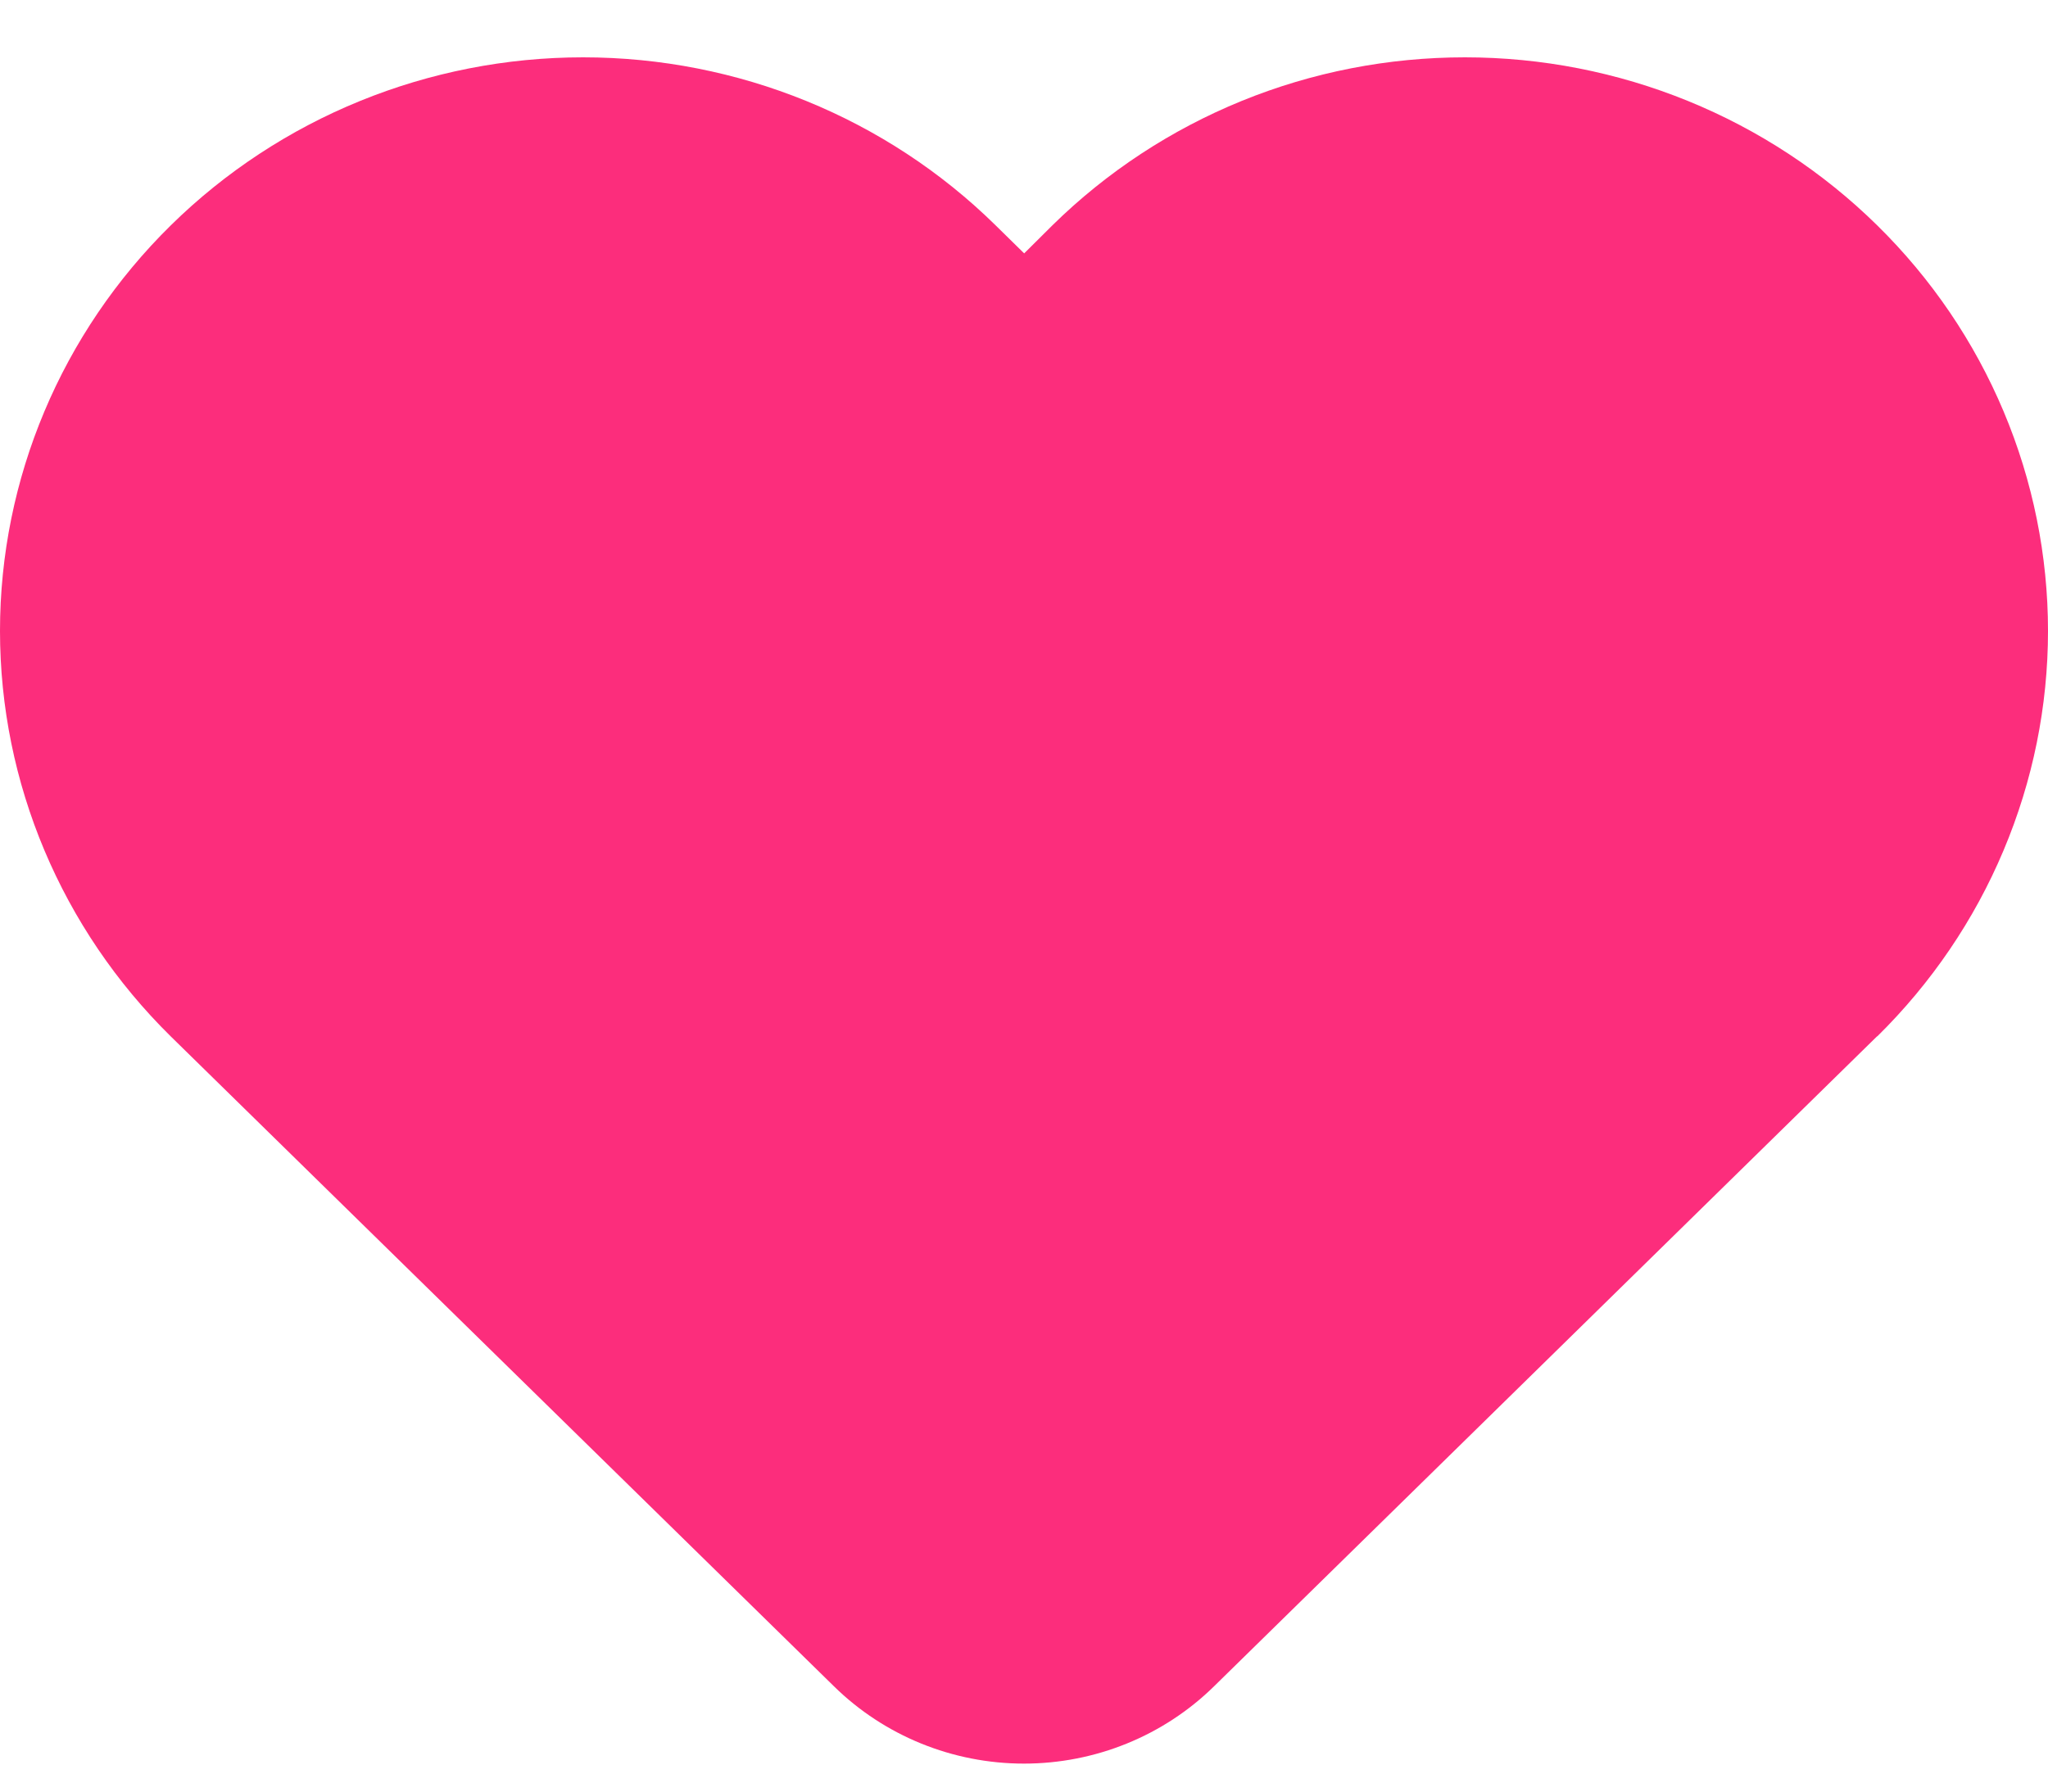 <svg width="24" height="21" viewBox="0 0 24 21" fill="none" xmlns="http://www.w3.org/2000/svg">
<path d="M21.998 12.146L18.794 15.288L14.228 19.765C13.637 20.346 12.836 20.672 12 20.672C11.164 20.672 10.363 20.346 9.772 19.765L2.002 12.149C0.721 10.888 0 9.178 7.92395e-08 7.395C-0 5.613 0.72 3.902 2.001 2.642C3.282 1.381 5.021 0.672 6.833 0.672C8.646 0.672 10.384 1.38 11.666 2.64L12.002 2.97L12.334 2.64C12.969 2.016 13.722 1.521 14.551 1.183C15.38 0.845 16.269 0.672 17.167 0.672C18.064 0.672 18.953 0.846 19.782 1.184C20.611 1.522 21.364 2.017 21.999 2.642C22.634 3.266 23.137 4.007 23.48 4.823C23.823 5.638 24 6.513 24 7.395C24 8.278 23.823 9.152 23.479 9.968C23.136 10.784 22.632 11.525 21.998 12.149V12.146Z" fill="#FC2D7C"/>
</svg>
